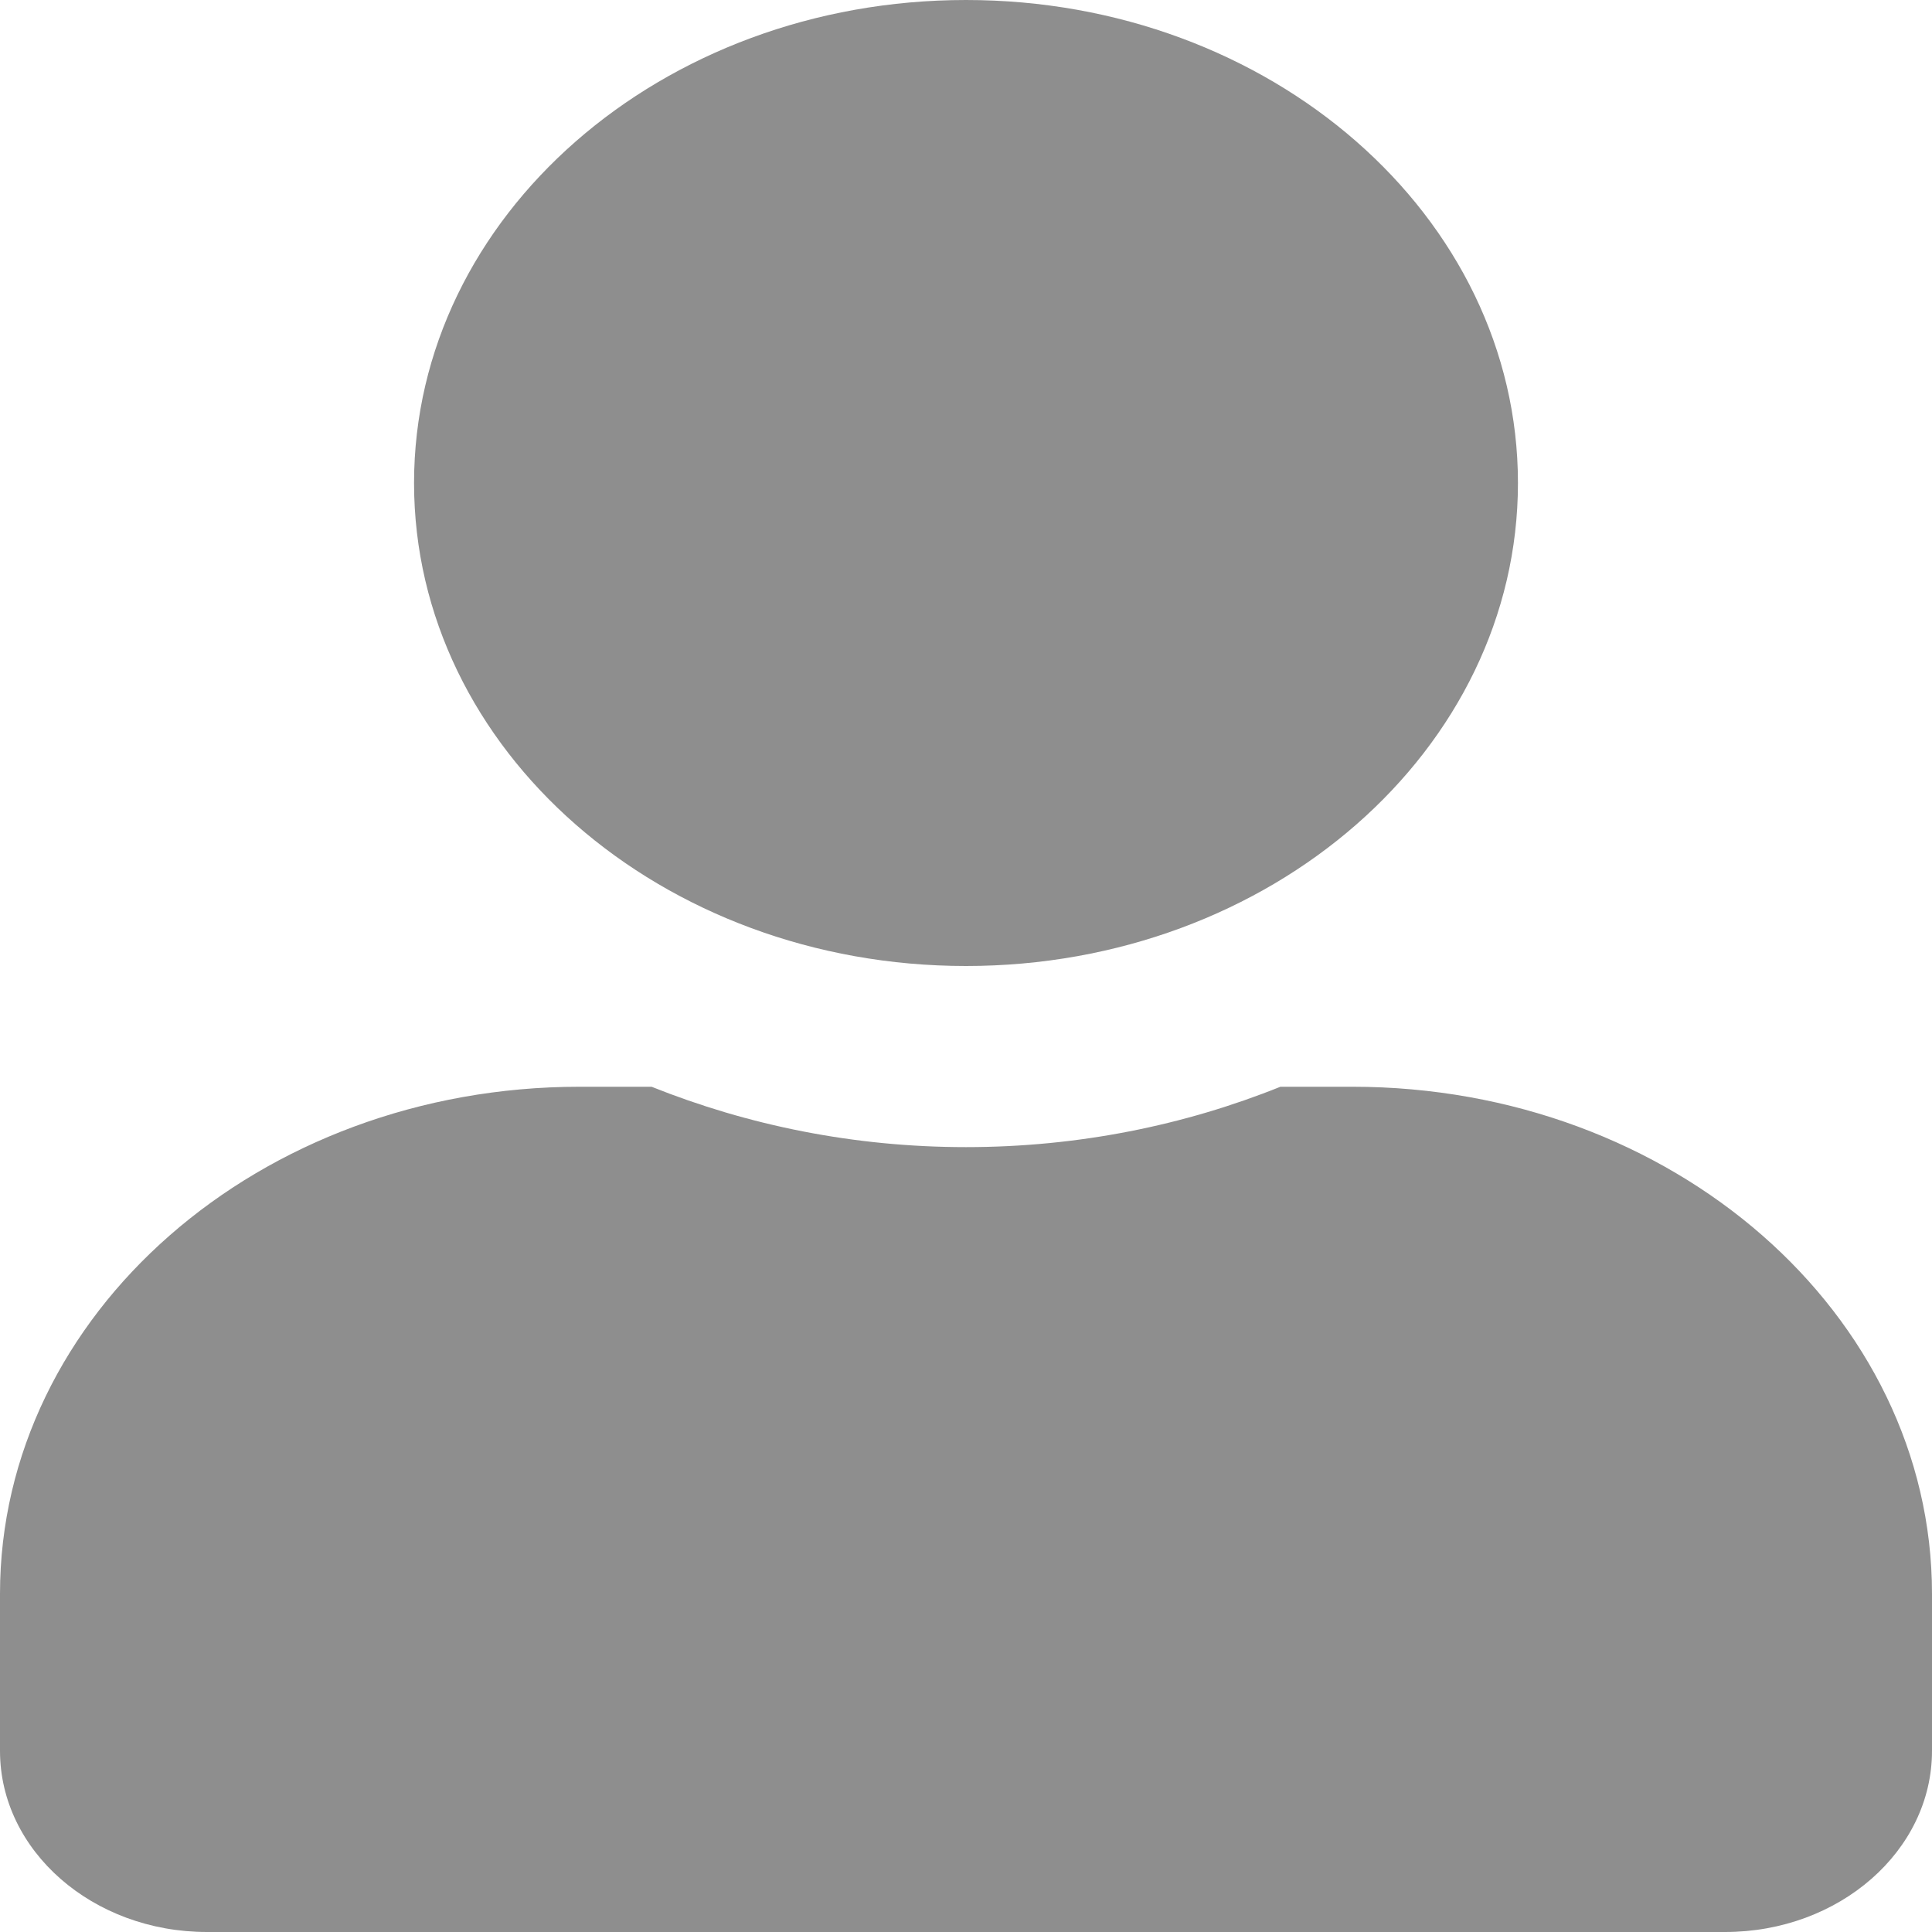 <svg width="16" height="16" viewBox="0 0 16 16" fill="none" xmlns="http://www.w3.org/2000/svg">
<path d="M8 8C10.525 8 12.571 6.209 12.571 4C12.571 1.791 10.525 0 8 0C5.475 0 3.429 1.791 3.429 4C3.429 6.209 5.475 8 8 8ZM11.2 9H10.604C9.811 9.319 8.929 9.5 8 9.5C7.071 9.5 6.193 9.319 5.396 9H4.8C2.15 9 0 10.881 0 13.2V14.5C0 15.328 0.768 16 1.714 16H14.286C15.232 16 16 15.328 16 14.5V13.2C16 10.881 13.85 9 11.2 9Z" fill="#8E8E8E"/>
</svg>
